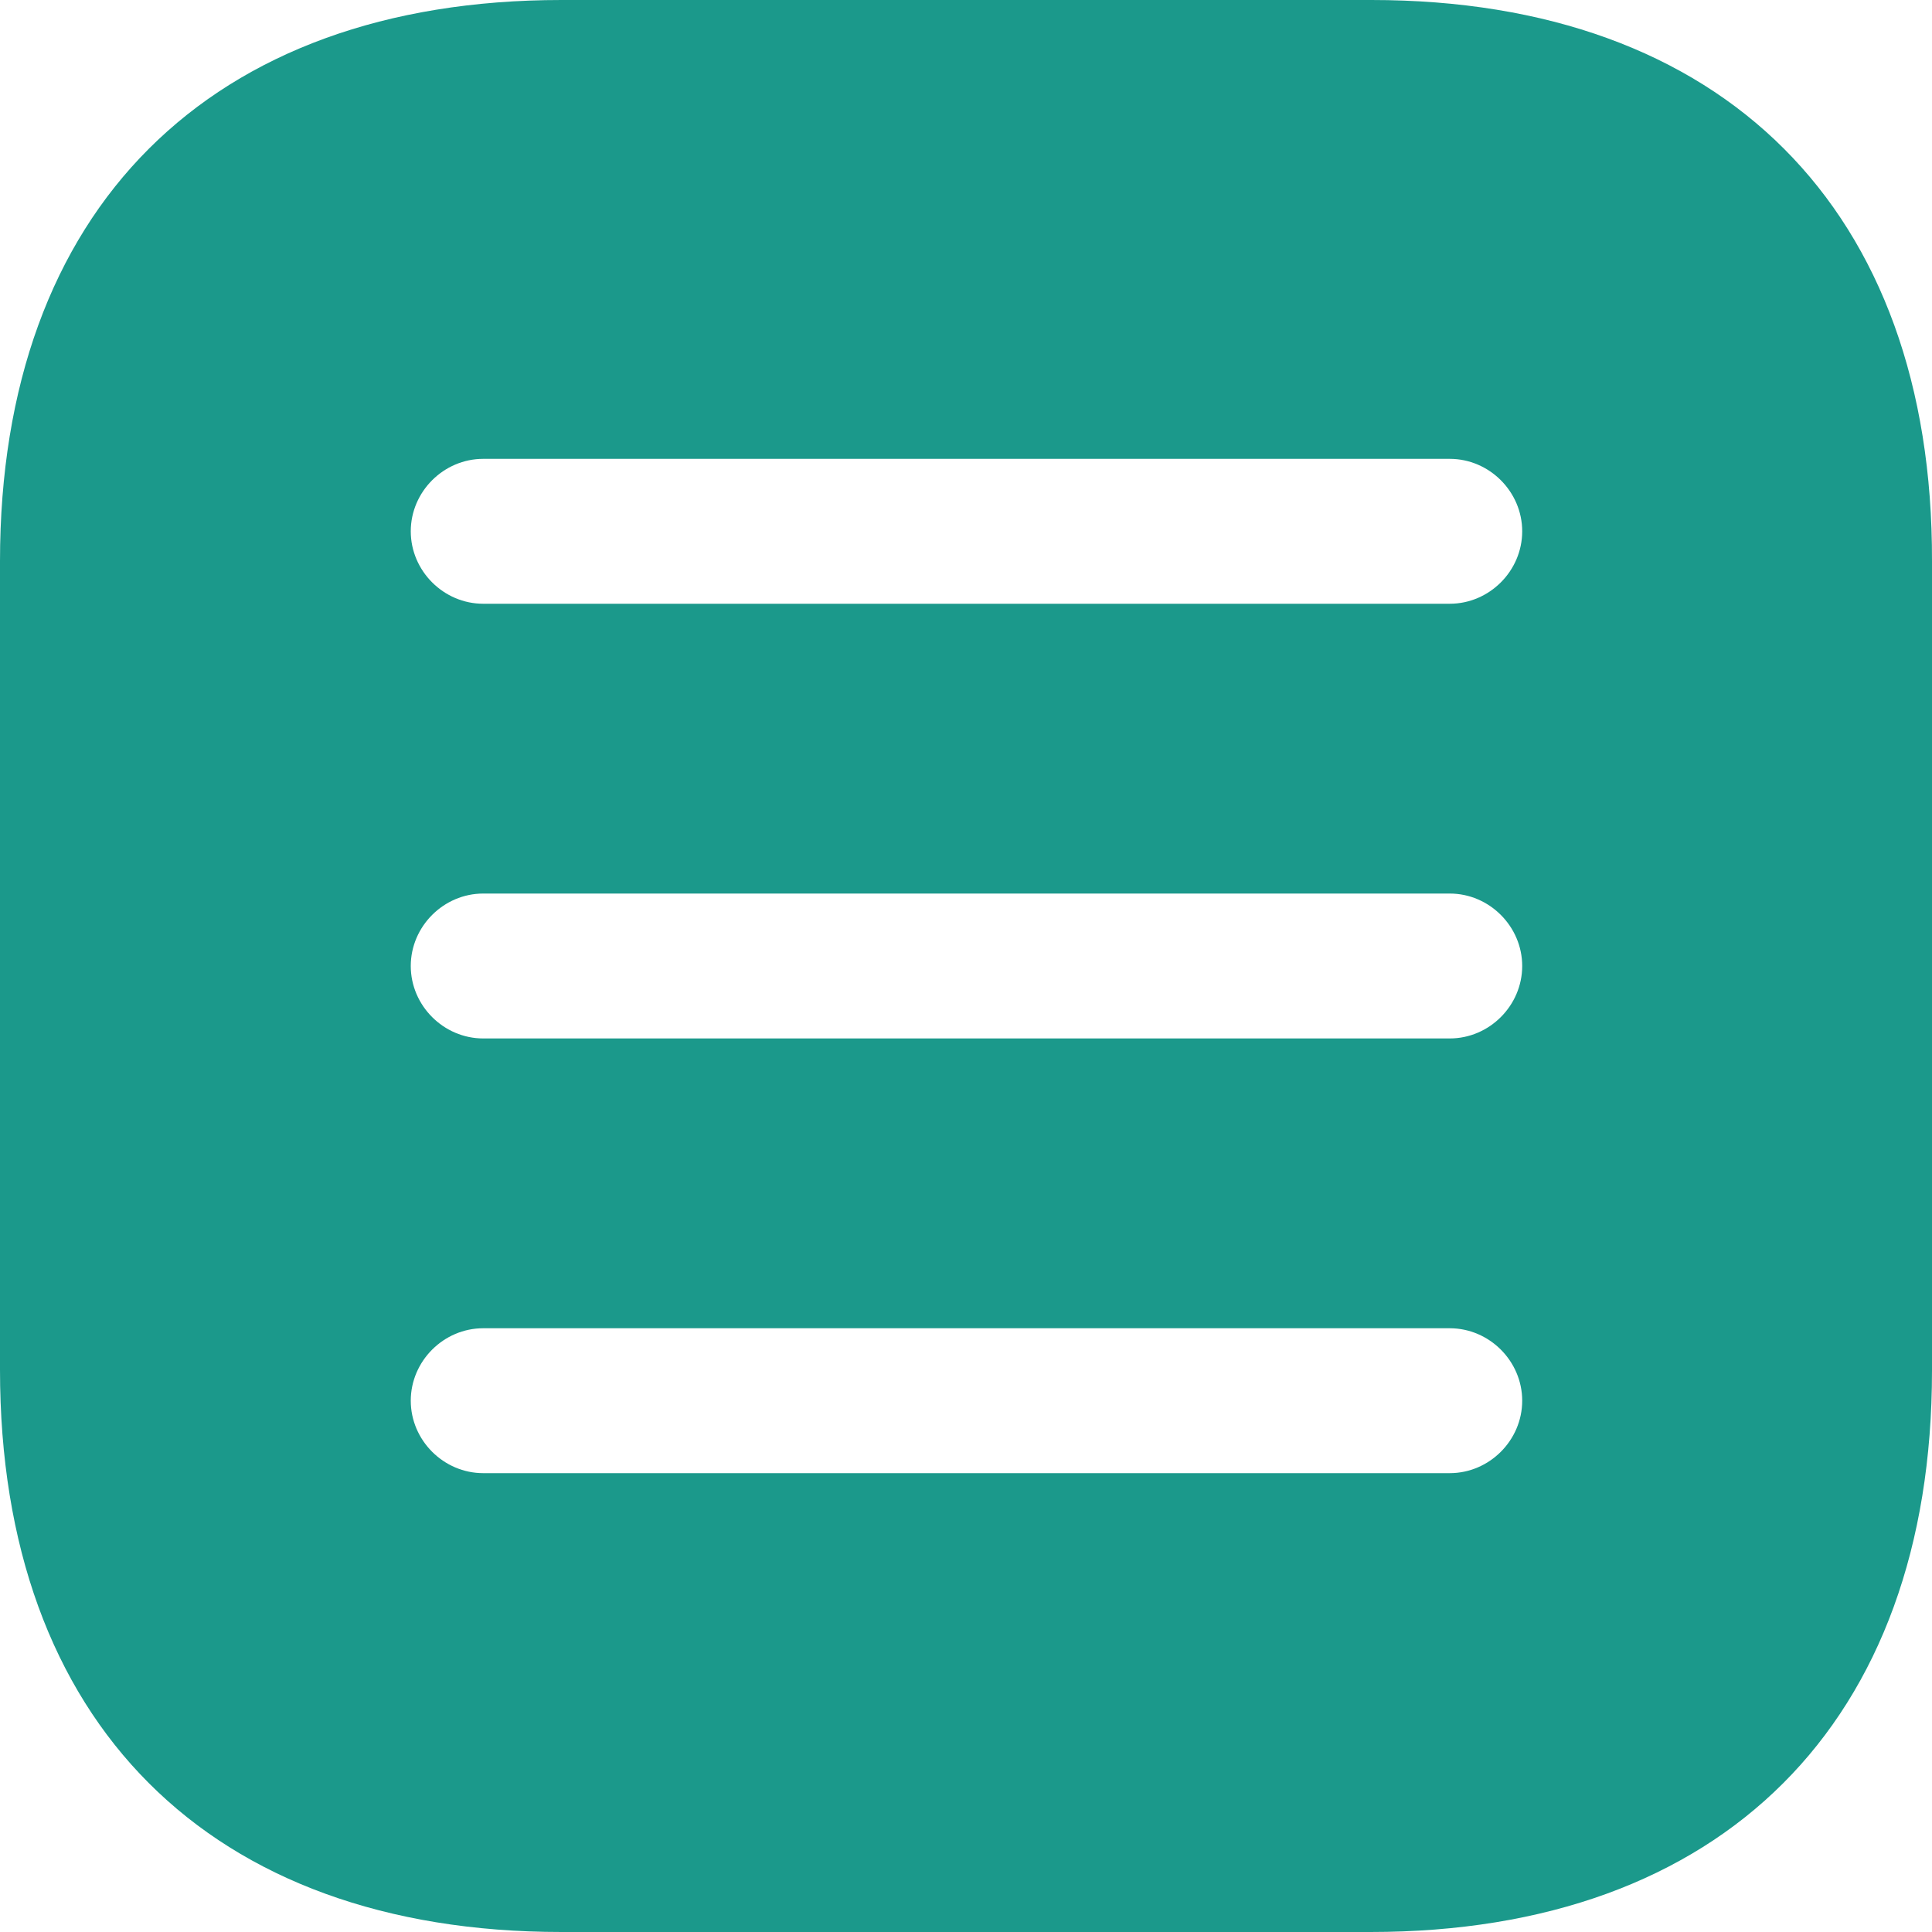 <svg width="36" height="36" viewBox="0 0 36 36" fill="none" xmlns="http://www.w3.org/2000/svg">
<path d="M25.555 0H10.463C3.908 0 0 3.906 0 10.458V25.524C0 32.094 3.908 36 10.463 36H25.537C32.092 36 36 32.094 36 25.542V10.458C36.018 3.906 32.11 0 25.555 0ZM27.014 27.45H9.004C8.266 27.45 7.654 26.838 7.654 26.1C7.654 25.362 8.266 24.75 9.004 24.75H27.014C27.752 24.75 28.364 25.362 28.364 26.1C28.364 26.838 27.752 27.45 27.014 27.45ZM27.014 19.35H9.004C8.266 19.35 7.654 18.738 7.654 18C7.654 17.262 8.266 16.65 9.004 16.65H27.014C27.752 16.65 28.364 17.262 28.364 18C28.364 18.738 27.752 19.35 27.014 19.35ZM27.014 11.25H9.004C8.266 11.25 7.654 10.638 7.654 9.9C7.654 9.162 8.266 8.55 9.004 8.55H27.014C27.752 8.55 28.364 9.162 28.364 9.9C28.364 10.638 27.752 11.25 27.014 11.25Z" fill="#1B998B"/>
</svg>
